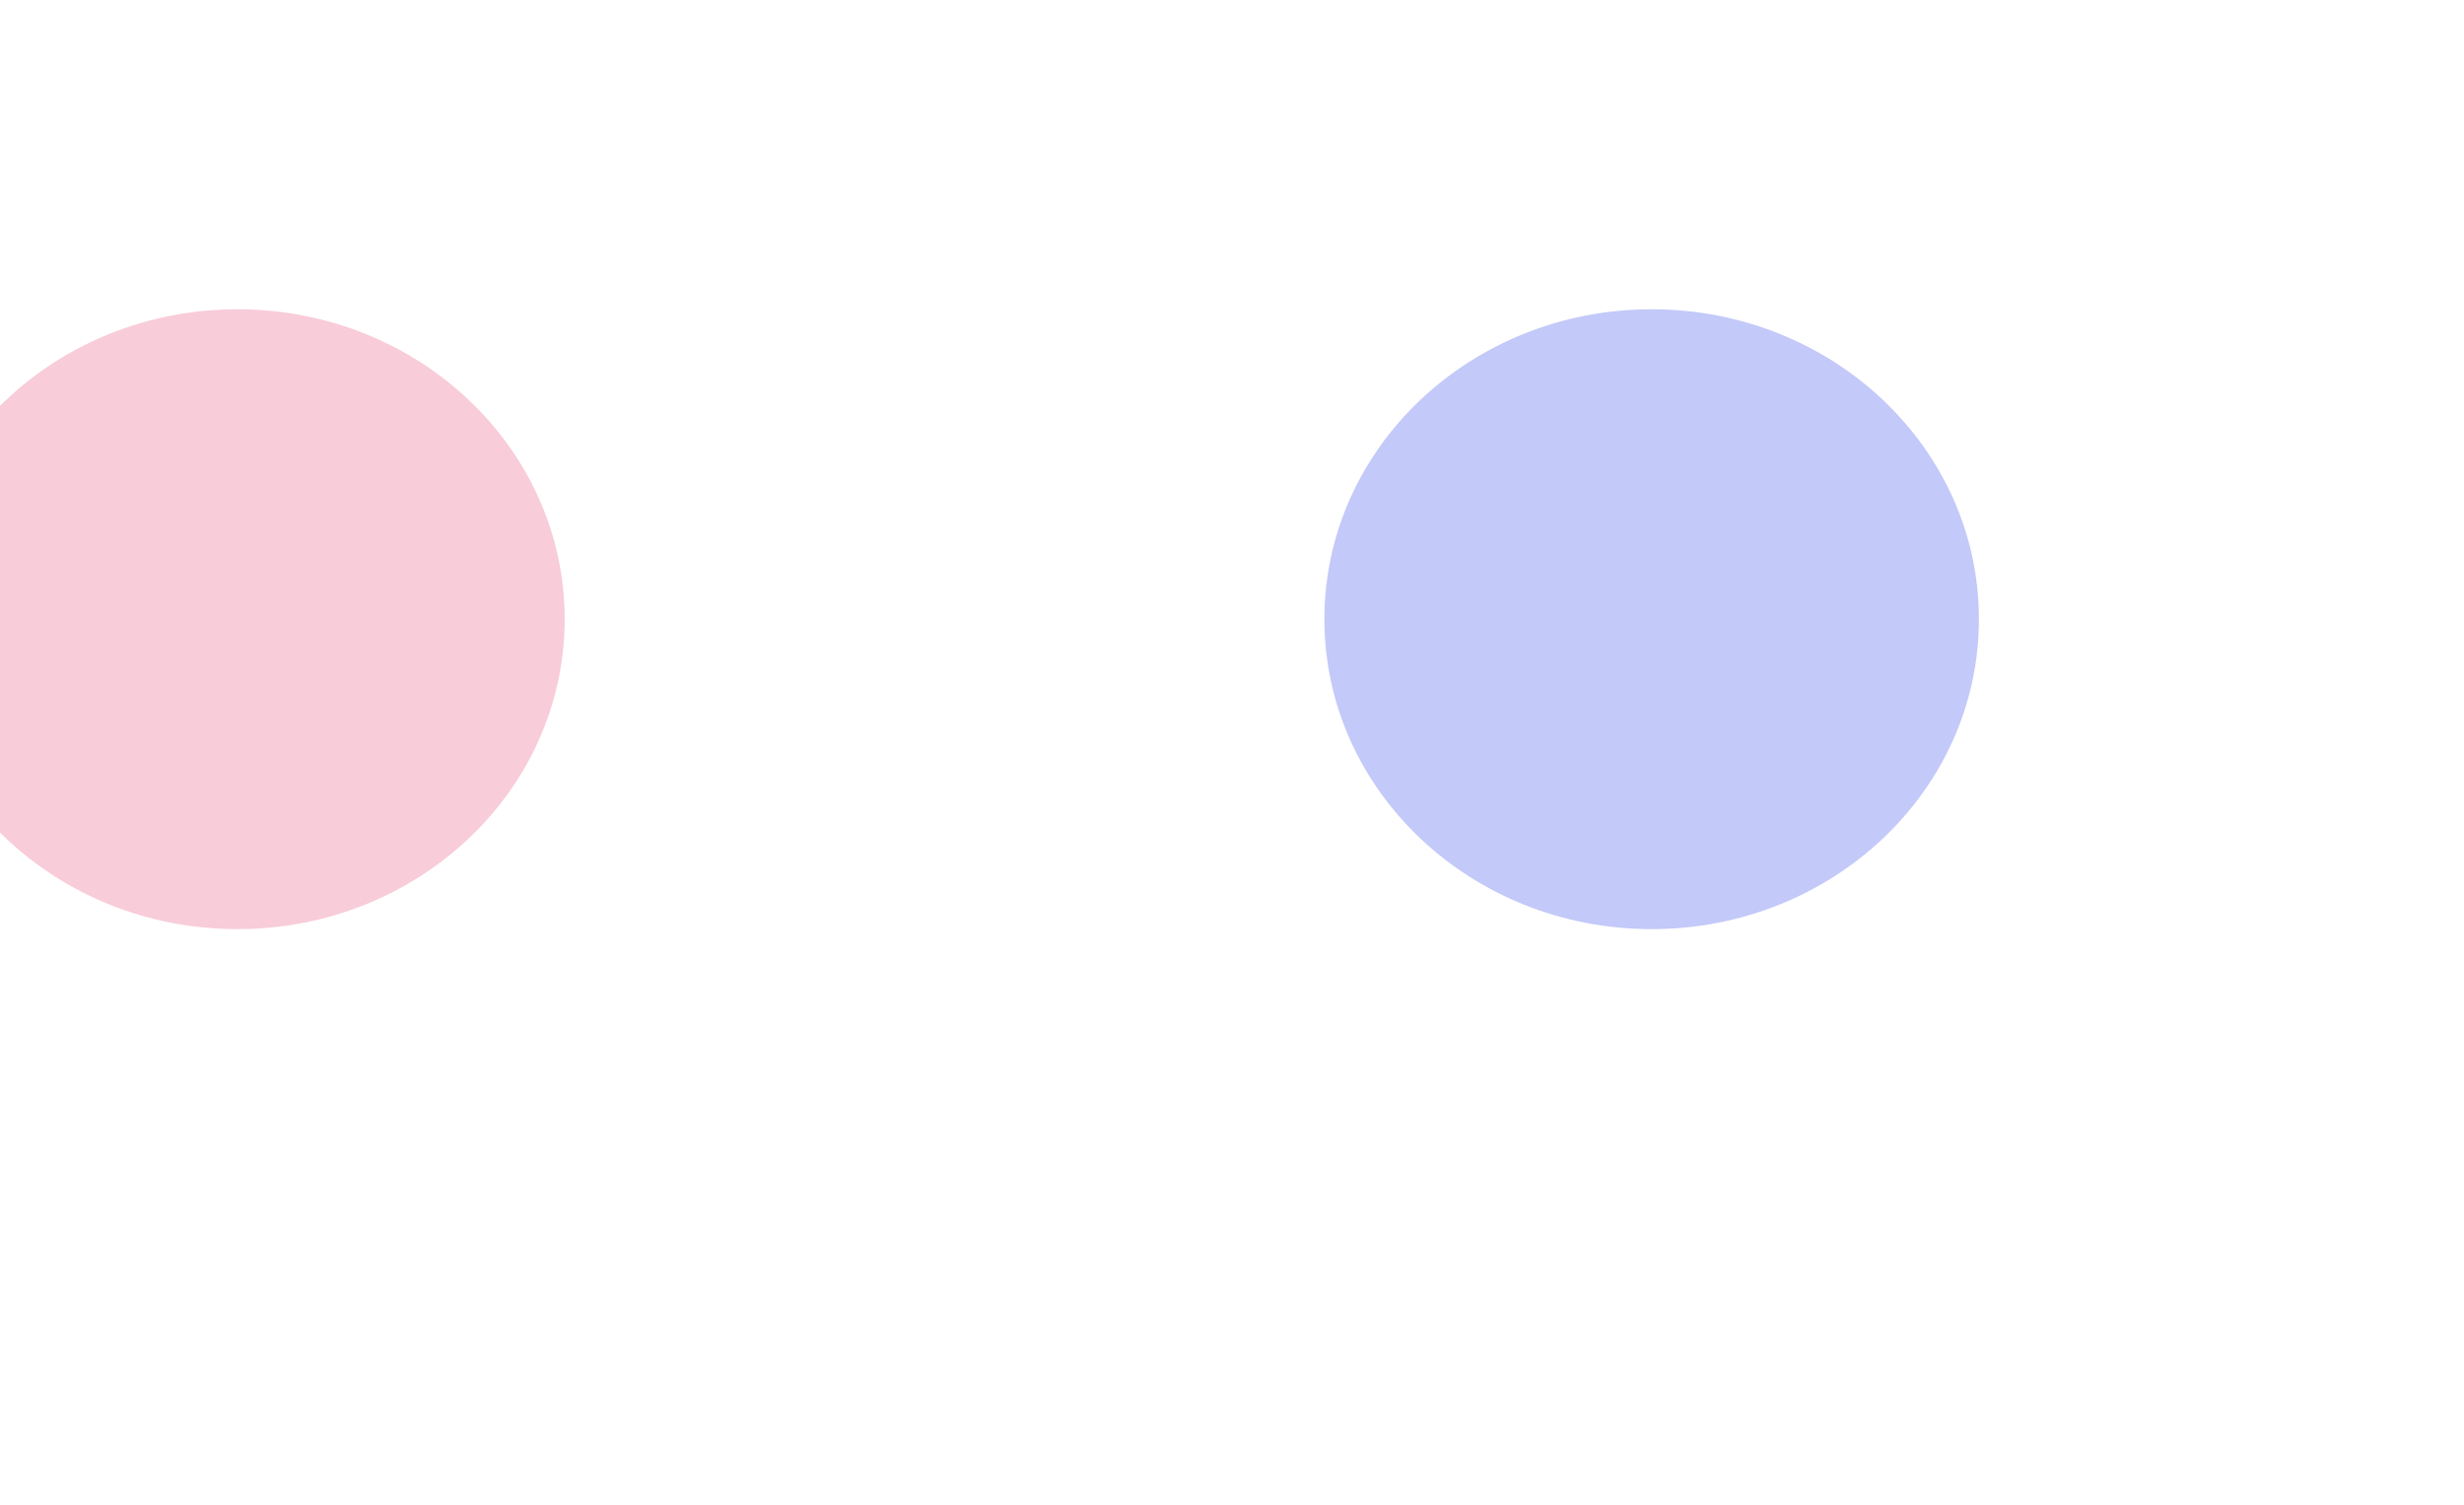 <svg width="1920" height="1173" viewBox="0 0 1920 1173" fill="none" xmlns="http://www.w3.org/2000/svg">
<g opacity="0.3" filter="url(#filter0_f_1_7010)">
<ellipse cx="1287" cy="482.5" rx="255" ry="241.5" fill="#3749E9"/>
</g>
<g filter="url(#filter1_f_1_7010)">
<ellipse cx="185" cy="482.5" rx="255" ry="241.5" fill="#F29AB4" fill-opacity="0.5"/>
</g>
<defs>
<filter id="filter0_f_1_7010" x="832" y="41" width="910" height="883" filterUnits="userSpaceOnUse" color-interpolation-filters="sRGB">
<feFlood flood-opacity="0" result="BackgroundImageFix"/>
<feBlend mode="normal" in="SourceGraphic" in2="BackgroundImageFix" result="shape"/>
<feGaussianBlur stdDeviation="100" result="effect1_foregroundBlur_1_7010"/>
</filter>
<filter id="filter1_f_1_7010" x="-270" y="41" width="910" height="883" filterUnits="userSpaceOnUse" color-interpolation-filters="sRGB">
<feFlood flood-opacity="0" result="BackgroundImageFix"/>
<feBlend mode="normal" in="SourceGraphic" in2="BackgroundImageFix" result="shape"/>
<feGaussianBlur stdDeviation="100" result="effect1_foregroundBlur_1_7010"/>
</filter>
</defs>
</svg>
